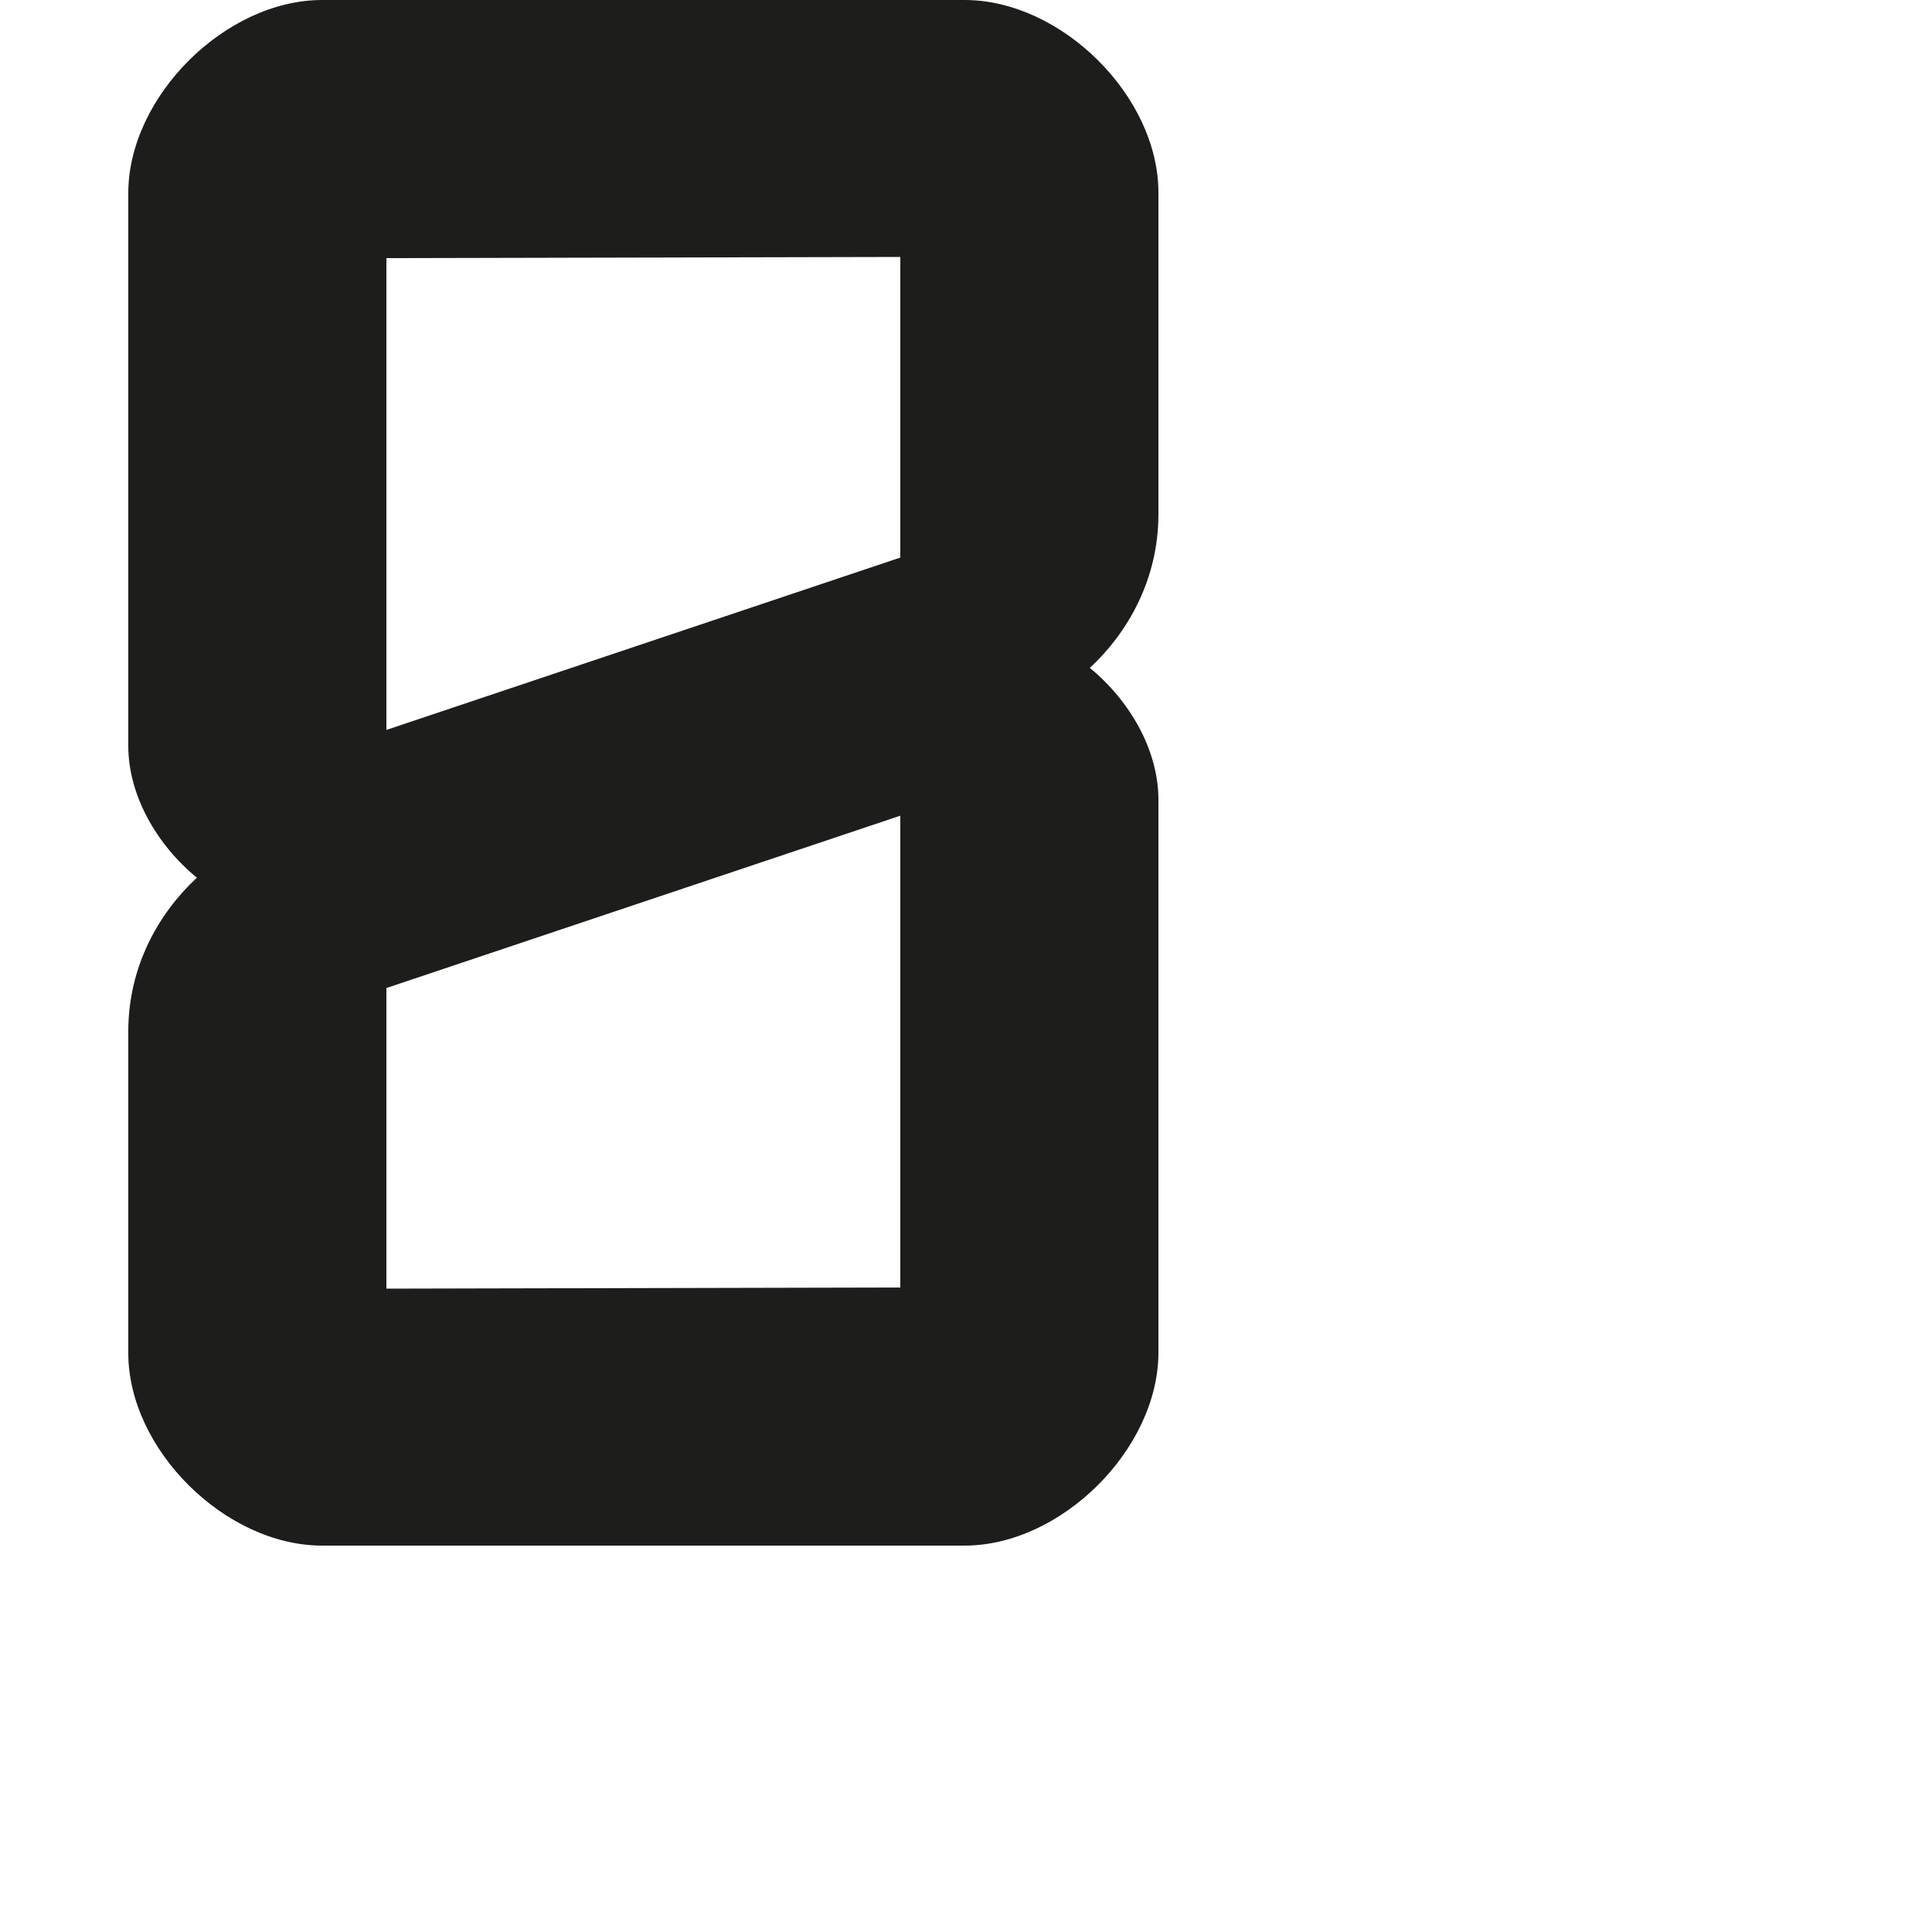 <?xml version="1.0" encoding="utf-8"?>
<!-- Generator: Adobe Illustrator 19.2.1, SVG Export Plug-In . SVG Version: 6.00 Build 0)  -->
<svg version="1.1" id="Calque_1" xmlns="http://www.w3.org/2000/svg" xmlns:xlink="http://www.w3.org/1999/xlink" x="0px" y="0px"
	 viewBox="0 0 1000 1000" style="enable-background:new 0 0 1000 1000;" xml:space="preserve">
<style type="text/css">
	.st0{fill:#1D1D1B;}
</style>
<path class="st0" d="M599.6,266.4l0-166.7c0-50-50.3-99.7-100.3-99.7H166.7c-50,0-100.3,50-100.3,100v286
	c0,25.6,14.6,51.1,35.5,68.3c-19.9,18.5-35.4,45.9-35.5,79.3l0,166.7c0,50,50.3,99.7,100.3,99.7h332.6c50,0,100.3-50,100.3-100V414
	c0-25.6-14.6-51.1-35.5-68.3C584,327.2,599.5,299.7,599.6,266.4z M466,666.4L200,667V511.4l266-89.2V666.4z M466,288.6l-266,89.2
	V133.6l266-0.6V288.6z"/>
</svg>
